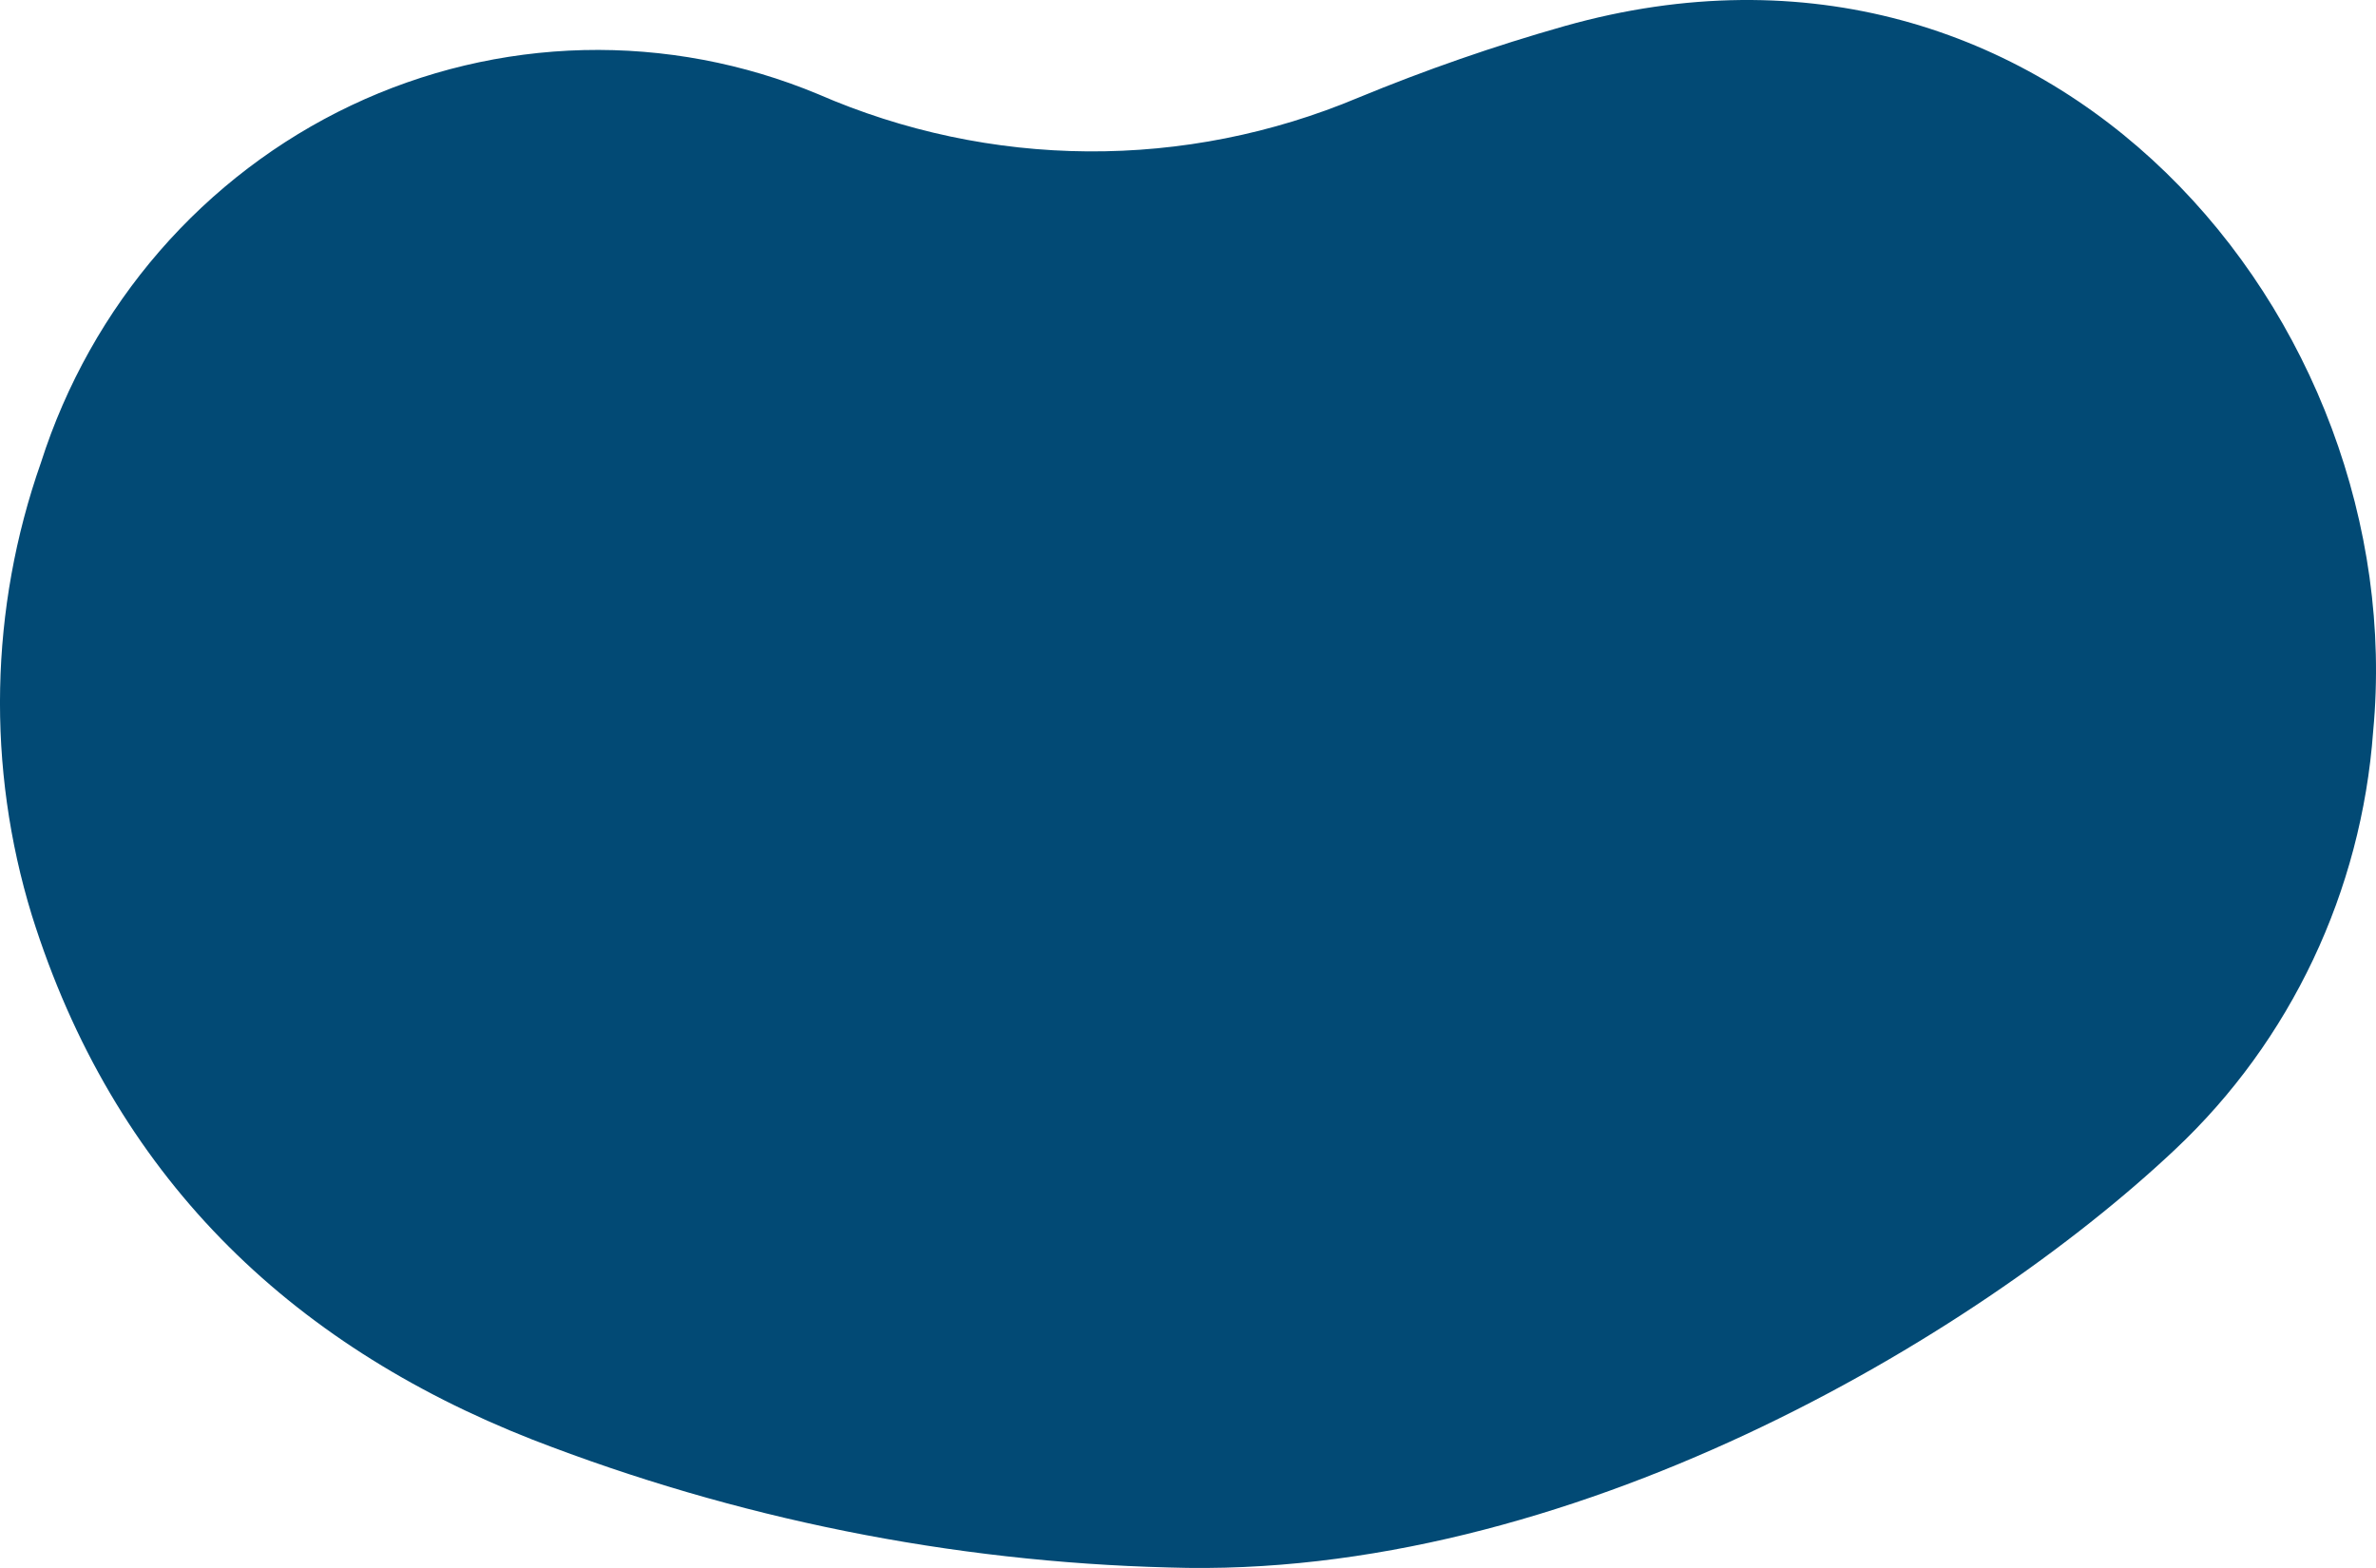 <svg width="50" height="33" viewBox="0 0 50 33" fill="none" xmlns="http://www.w3.org/2000/svg">
<path d="M24.598 32.989C20.016 32.872 15.487 31.961 11.202 30.297C6.061 28.277 2.382 24.723 0.67 19.263C-0.285 16.152 -0.218 12.806 0.861 9.738C1.386 8.093 2.237 6.577 3.36 5.283C4.483 3.99 5.855 2.947 7.389 2.219C8.924 1.491 10.589 1.095 12.28 1.054C13.971 1.014 15.652 1.33 17.219 1.983C19.013 2.764 20.942 3.173 22.892 3.186C24.842 3.199 26.776 2.815 28.58 2.057C29.999 1.471 31.449 0.967 32.924 0.549C43.186 -2.346 50.756 6.735 49.94 15.393C49.694 18.76 48.204 21.906 45.773 24.191C41.554 28.169 32.977 33.265 24.598 32.989Z" fill="#024A75"/>
</svg>
